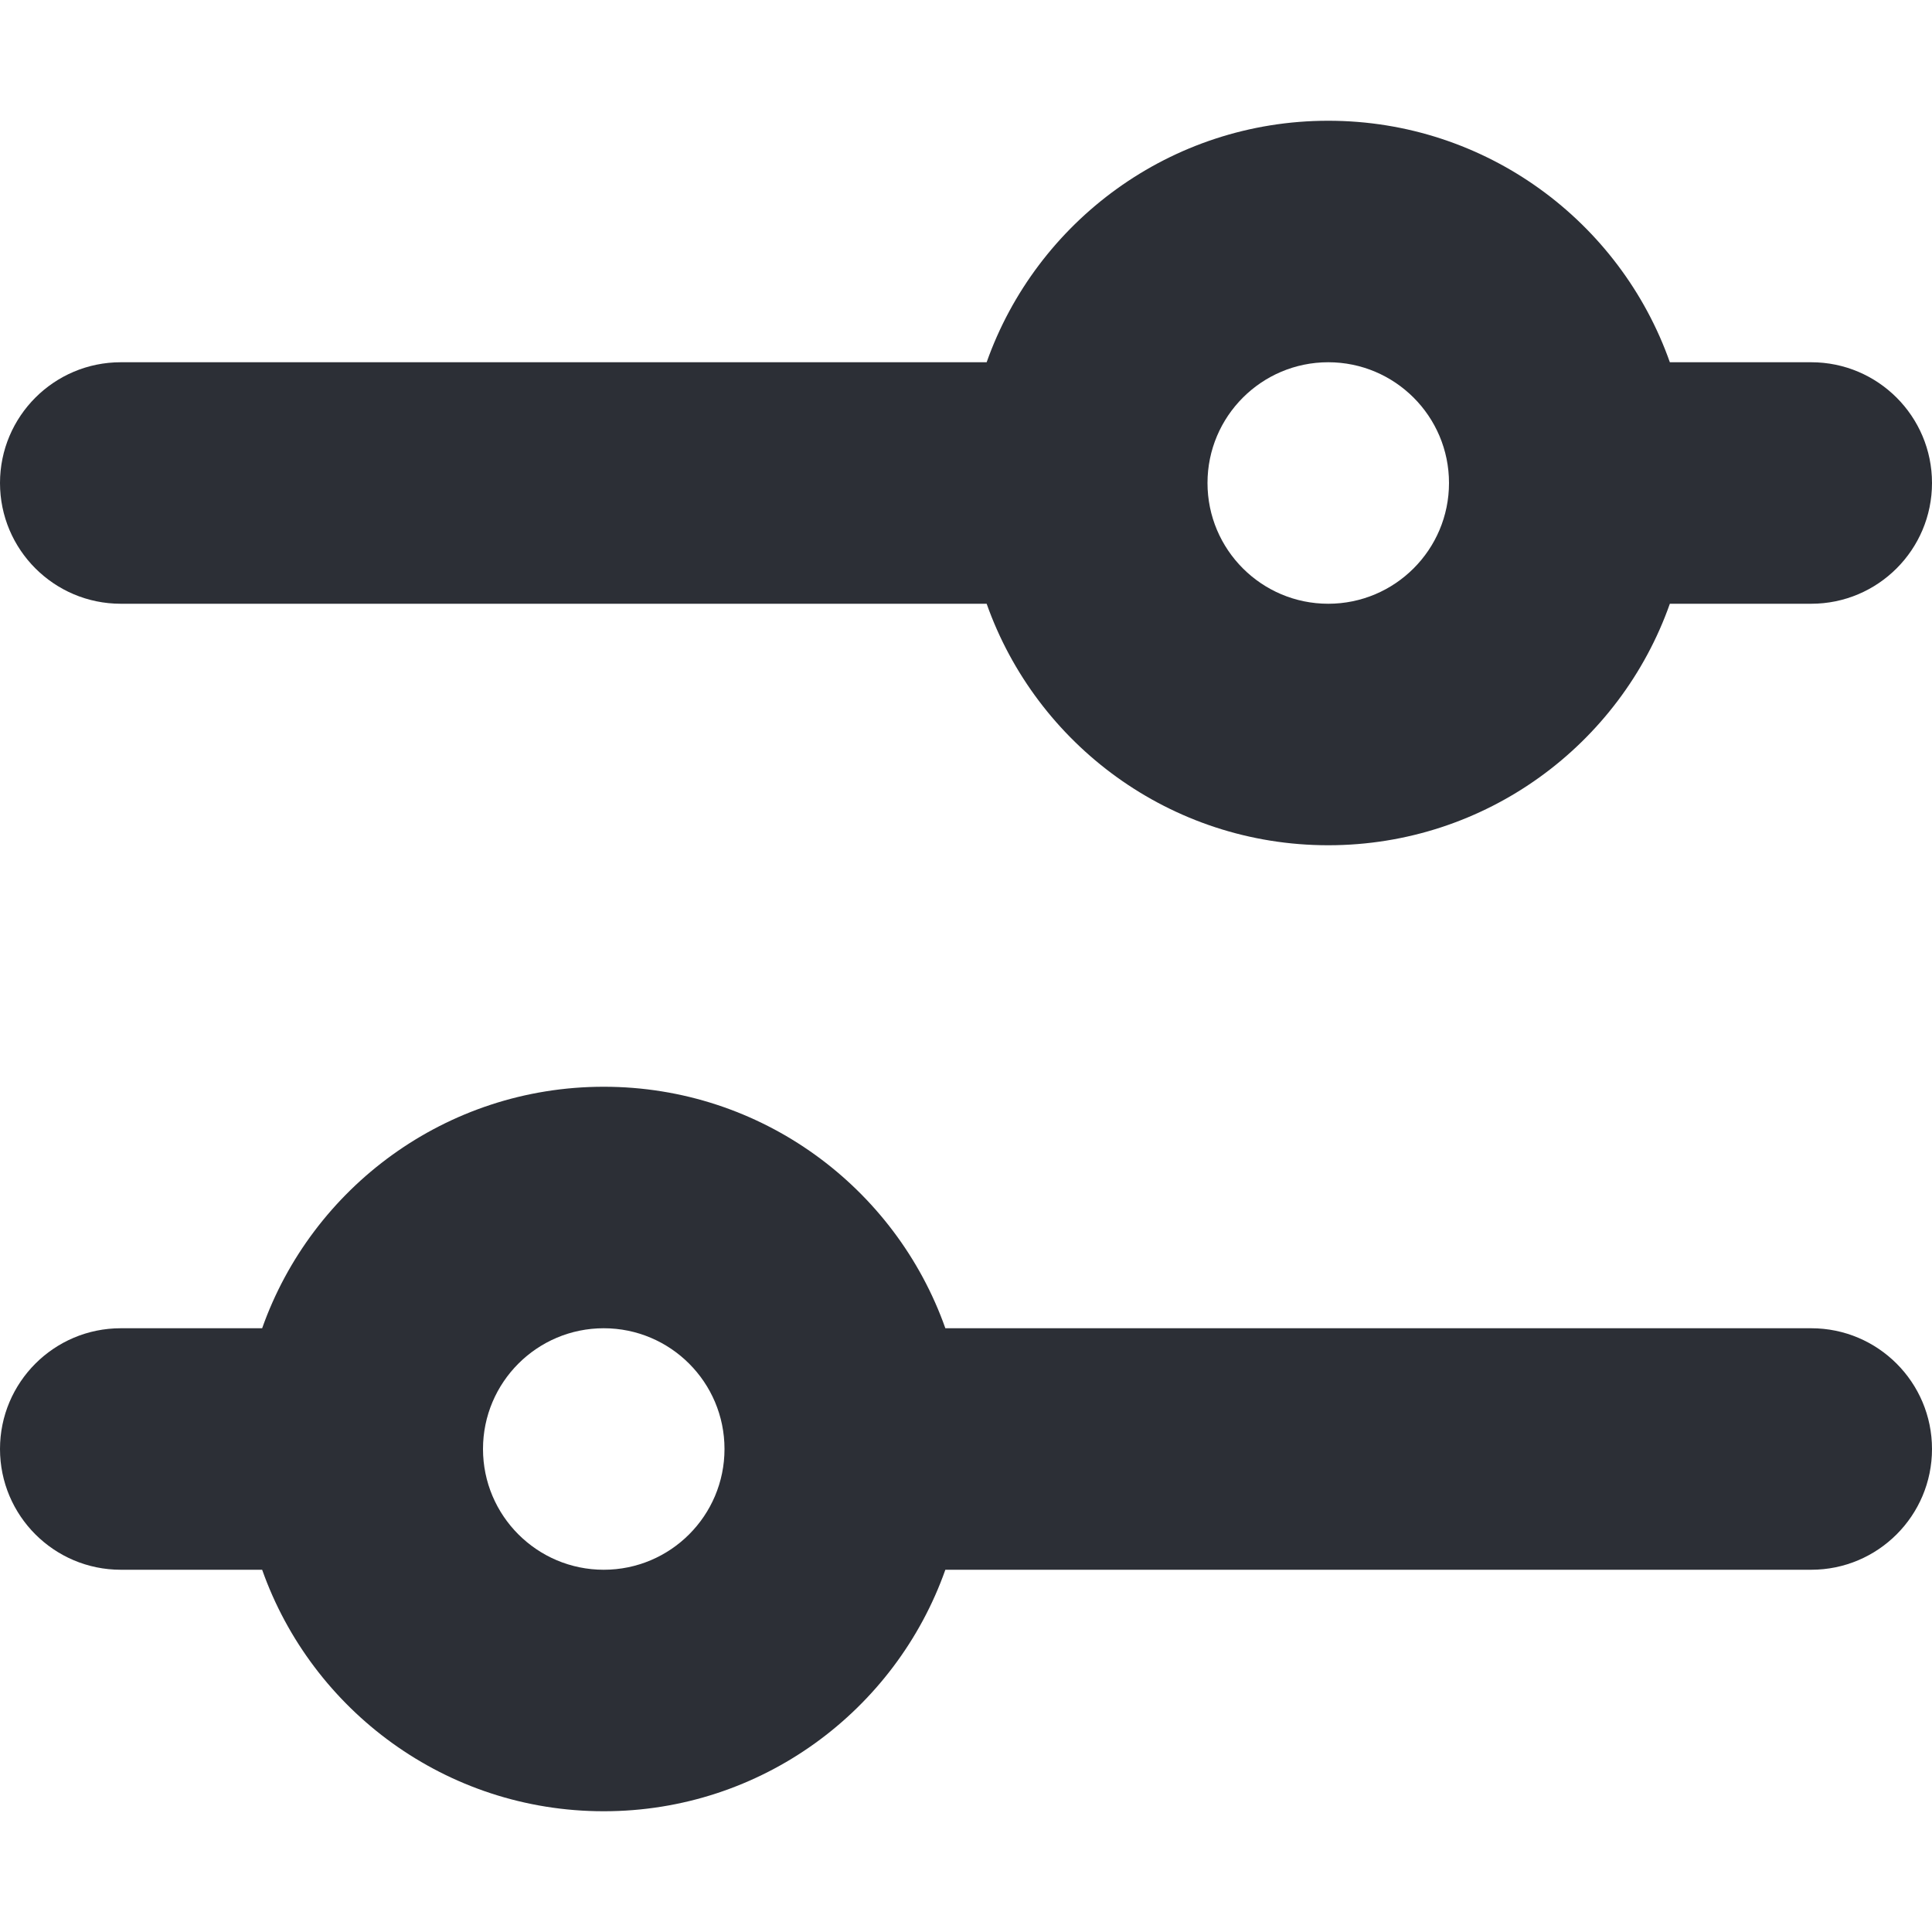 <svg width="16" height="16" viewBox="0 0 16 16" fill="none" xmlns="http://www.w3.org/2000/svg">
<path fill-rule="evenodd" clip-rule="evenodd" d="M11 1C12.306 1 13.418 1.835 13.829 3L15 3C15.552 3 16 3.448 16 4C16 4.552 15.552 5 15 5H13.829C13.418 6.165 12.306 7 11 7C9.694 7 8.583 6.165 8.171 5L1 5C0.448 5 0 4.552 0 4C0 3.448 0.448 3 1 3L8.171 3C8.583 1.835 9.694 1 11 1ZM11 3C10.448 3 10 3.448 10 4C10 4.552 10.448 5 11 5C11.552 5 12 4.552 12 4C12 3.448 11.552 3 11 3Z" fill="#2C2F36"/>
<path fill-rule="evenodd" clip-rule="evenodd" d="M15 11C15.552 11 16 11.448 16 12C16 12.552 15.552 13 15 13H7.829C7.417 14.165 6.306 15 5 15C3.694 15 2.583 14.165 2.171 13H1C0.448 13 0 12.552 0 12C0 11.448 0.448 11 1 11H2.171C2.583 9.835 3.694 9 5 9C6.306 9 7.417 9.835 7.829 11H15ZM4 12C4 11.448 4.448 11 5 11C5.552 11 6 11.448 6 12C6 12.552 5.552 13 5 13C4.448 13 4 12.552 4 12Z" fill="#2C2F36"/>
</svg>
